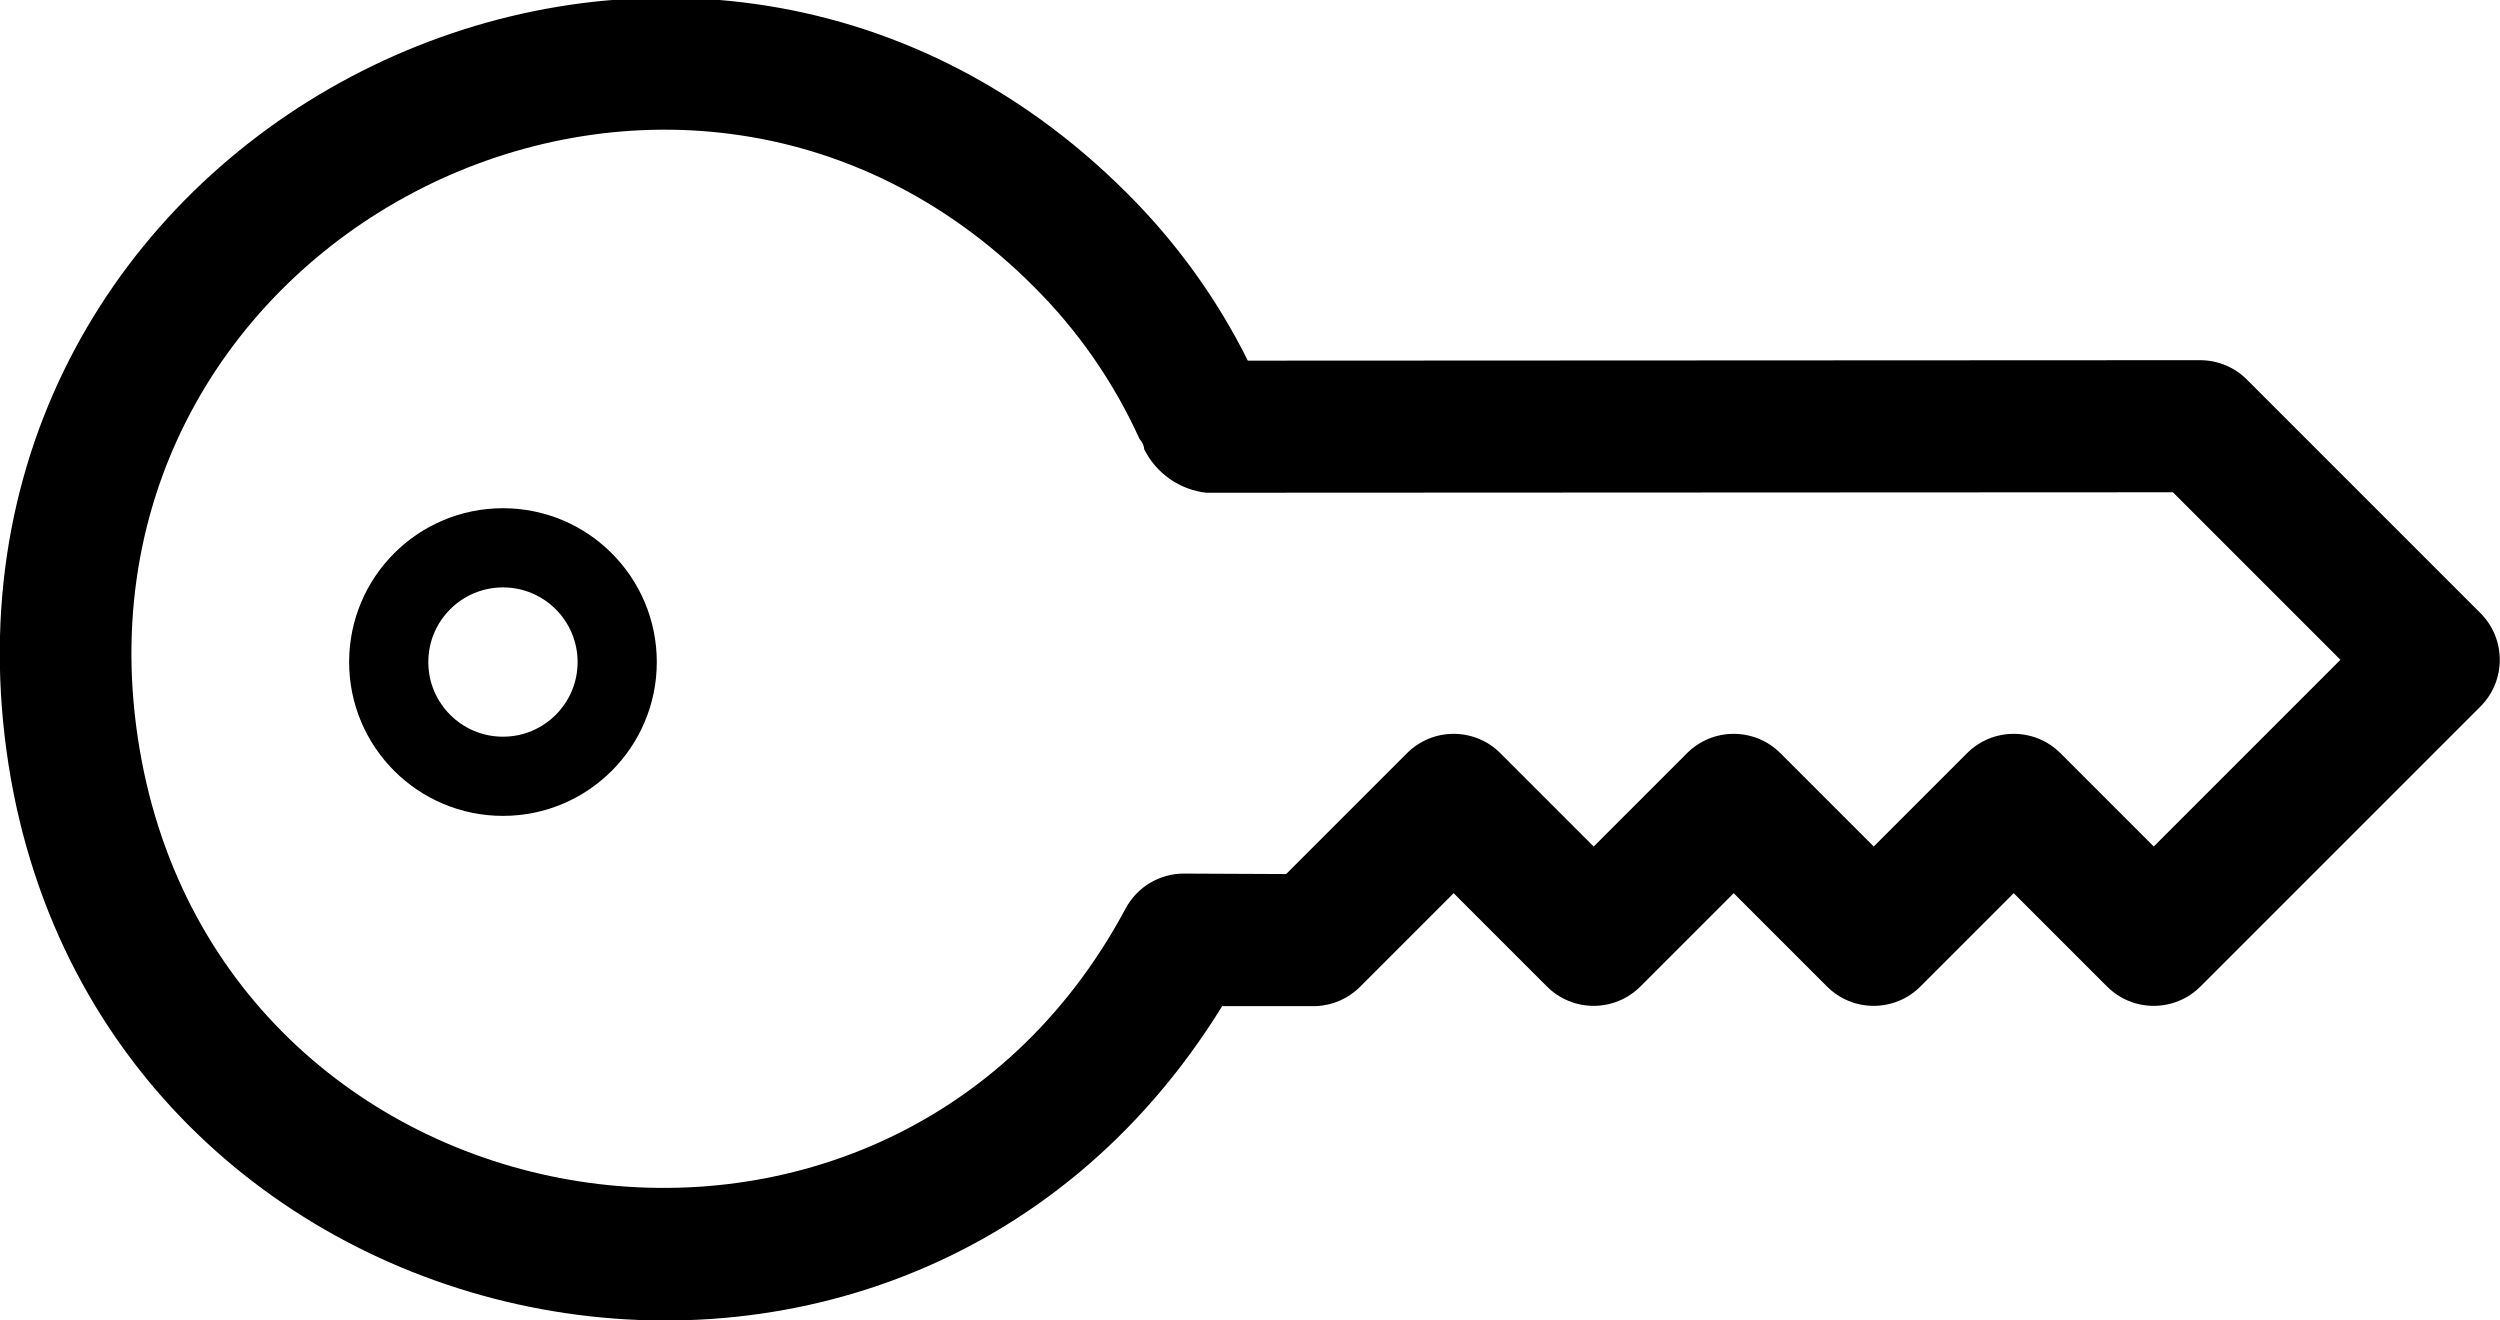 <?xml version="1.0" encoding="UTF-8" standalone="no"?>
<svg
   width="37.87"
   height="20"
   version="1.1"
   viewBox="0 0 37.87 20"
   id="svg8"
   sodipodi:docname="key.svg"
   inkscape:version="1.1.1 (3bf5ae0d25, 2021-09-20)"
   xmlns:inkscape="http://www.inkscape.org/namespaces/inkscape"
   xmlns:sodipodi="http://sodipodi.sourceforge.net/DTD/sodipodi-0.dtd"
   xmlns="http://www.w3.org/2000/svg"
   xmlns:svg="http://www.w3.org/2000/svg">
  <defs
     id="defs12" />
  <sodipodi:namedview
     id="namedview10"
     pagecolor="#ffffff"
     bordercolor="#666666"
     borderopacity="1.0"
     inkscape:pageshadow="2"
     inkscape:pageopacity="0.0"
     inkscape:pagecheckerboard="0"
     showgrid="false"
     inkscape:zoom="26"
     inkscape:cx="11.365385"
     inkscape:cy="10.019231"
     inkscape:window-width="1366"
     inkscape:window-height="705"
     inkscape:window-x="-8"
     inkscape:window-y="-8"
     inkscape:window-maximized="1"
     inkscape:current-layer="g6" />
  <g
     transform="matrix(-.707 .707 .707 .707 17.071 -23.941)"
     data-name="Security, Key"
     id="g6">
    <path
       d="m16 39h-6c-0.552 0-1-0.448-1-1v-5c-0.002-0.266 0.103-0.521 0.29-0.71l10.21-10.2c-0.334-0.996-0.502-2.04-0.5-3.09 4.39e-4 -9.483 11.966-13.638 17.845-6.2 5.879 7.439-0.928 18.12-10.155 15.93l-1 1c-0.187 0.175-0.434 0.272-0.69 0.27h-2v2c0 0.552-0.448 1-1 1h-2v2c0 0.552-0.448 1-1 1h-2v2c0 0.552-0.448 1-1 1zm-5-2h4v-2c0-0.552 0.448-1 1-1h2v-2c0-0.552 0.448-1 1-1h2v-2c0-0.552 0.448-1 1-1h2.59l1.09-1.1c0.261-0.262 0.646-0.358 1-0.25 7.381 2.236 13.339-6.235 8.742-12.425-4.596-6.19-14.428-2.937-14.422 4.775-0.003 0.946 0.167 1.885 0.5 2.77 0 0 0 0.09 0.06 0.16 0.129 0.386 0.054 0.812-0.2 1.13l-10.36 10.35z"
       id="path2" />
    <ellipse
       transform="matrix(-0.707,0.707,0.707,0.707,0,0)"
       cx="-9.455"
       cy="33.98"
       fill="#ffffff"
       stroke="#000000"
       stroke-width="1.2"
       id="circle4"
       rx="1.731"
       ry="1.731"
       style="fill:none" />
  </g>
</svg>
